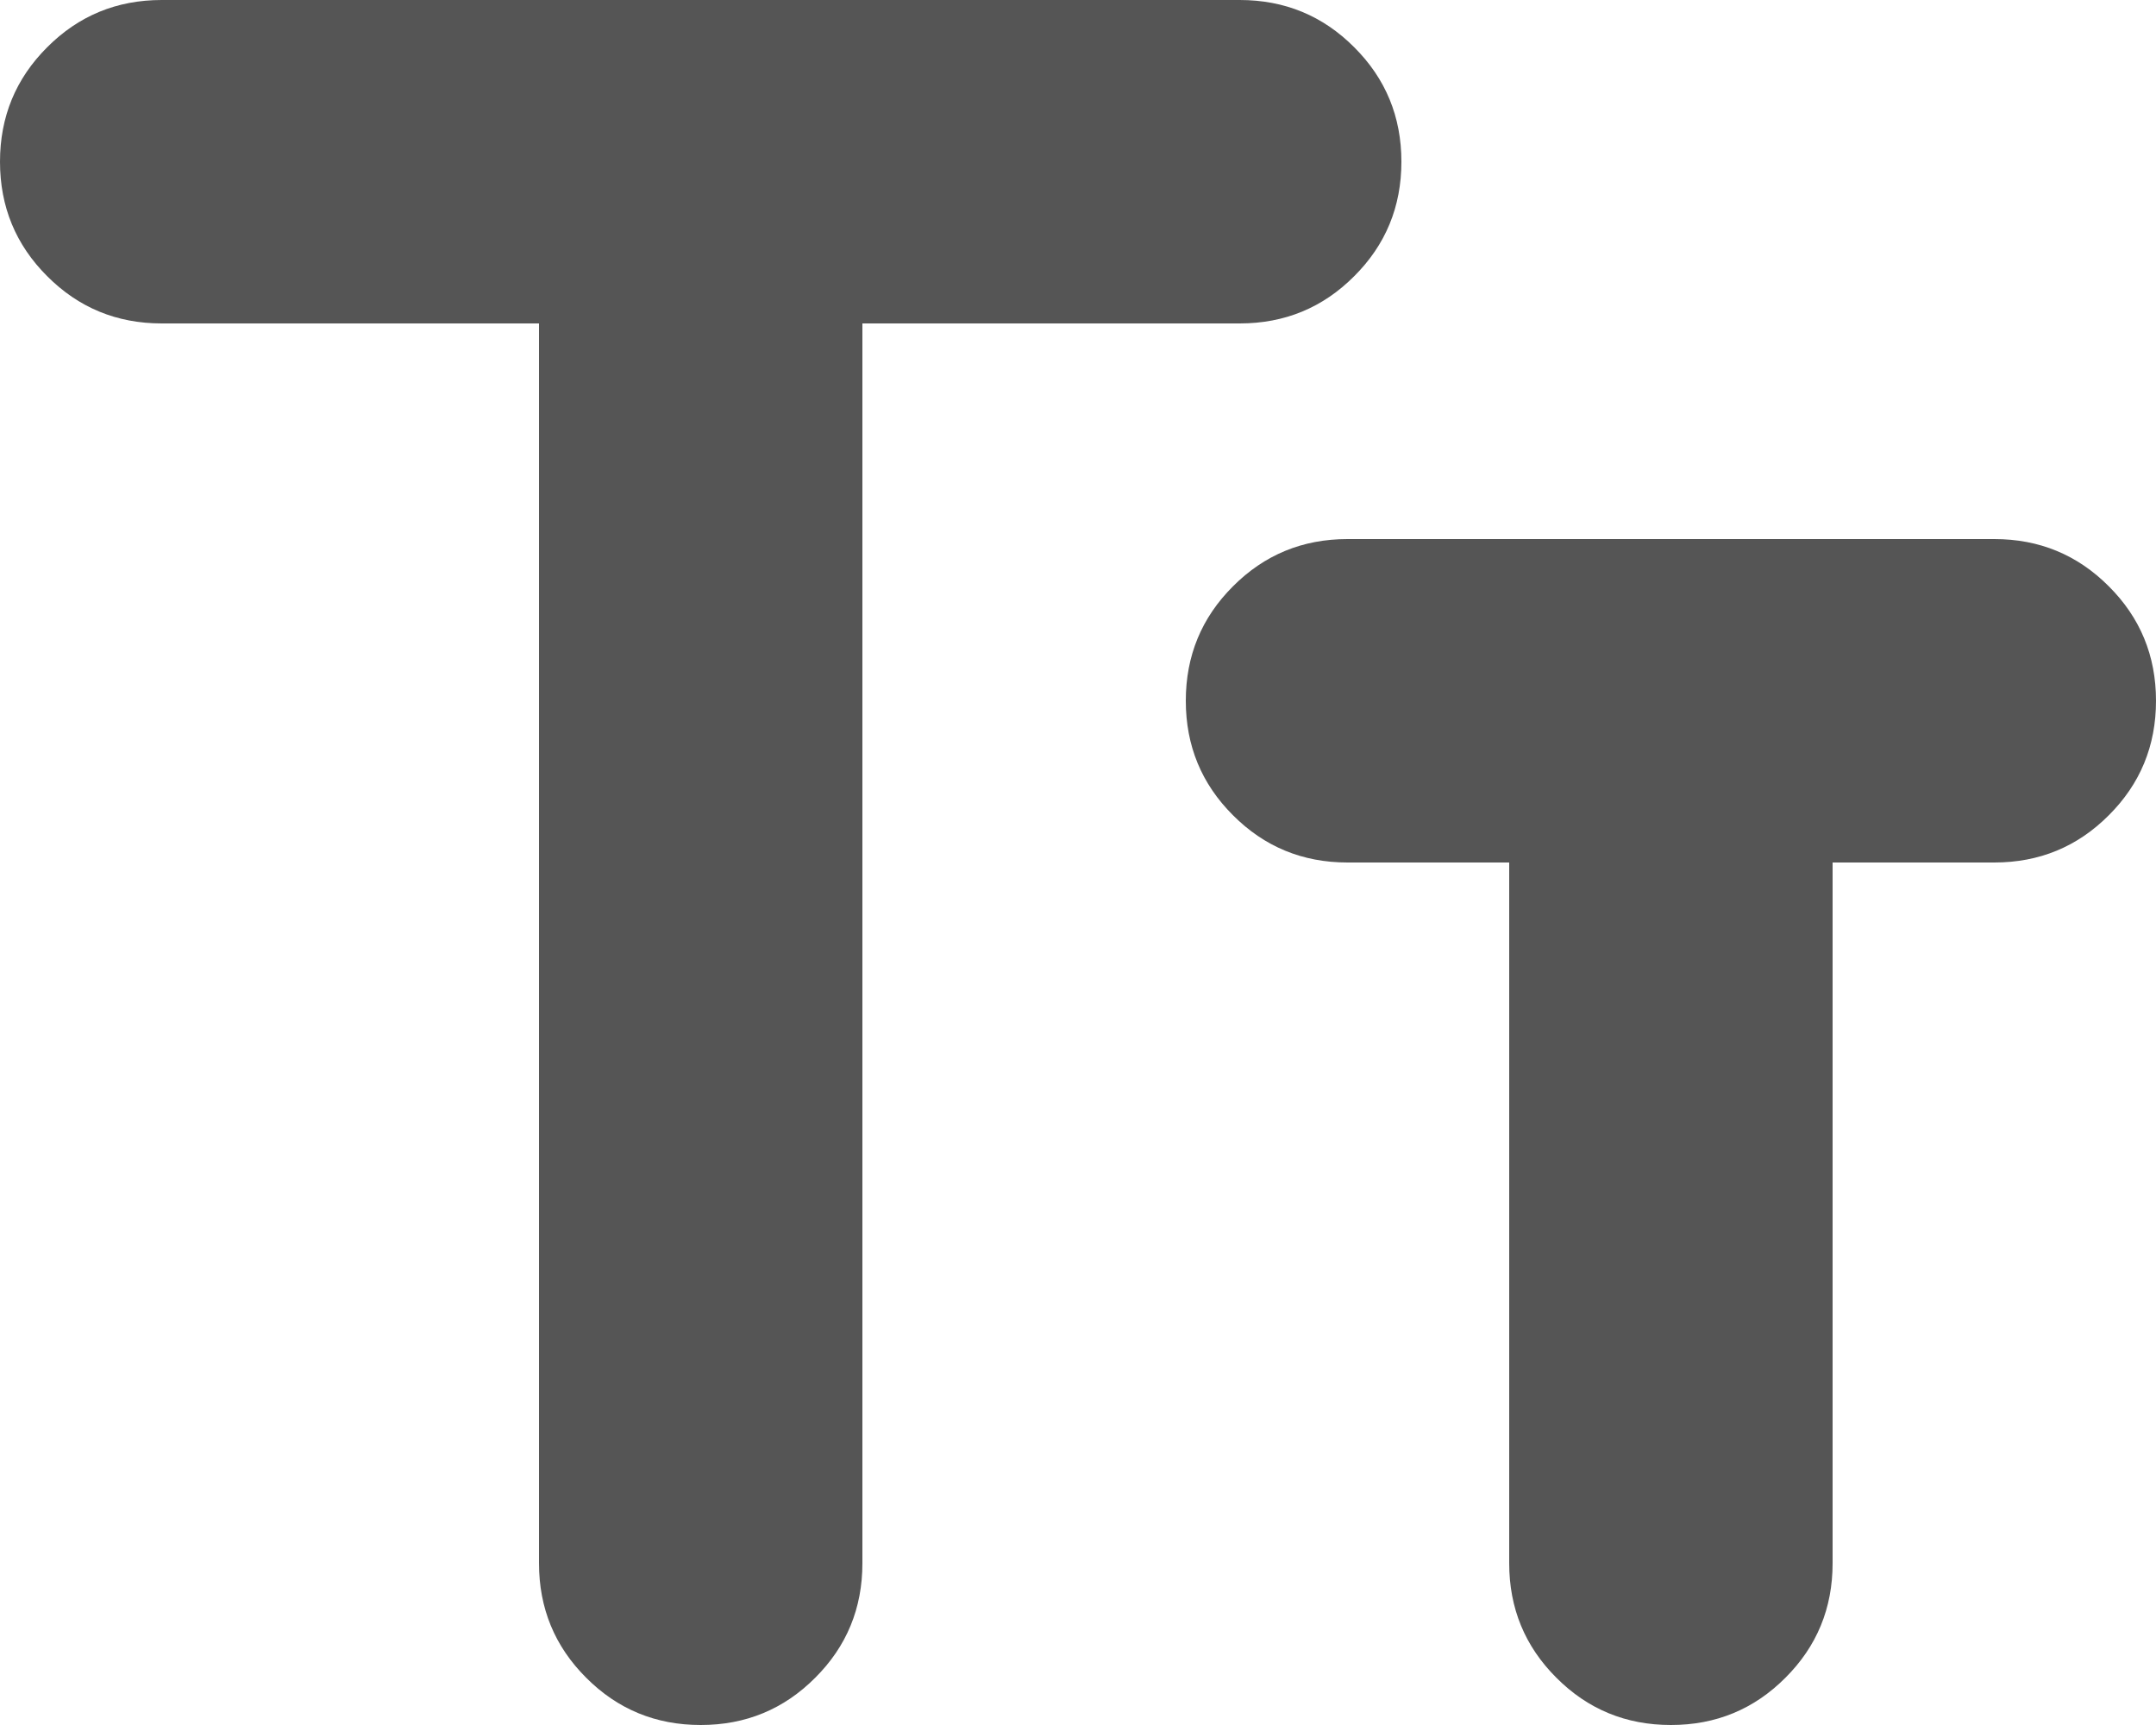 <svg width="20" height="16" viewBox="0 0 20 16" fill="none" xmlns="http://www.w3.org/2000/svg">
<path d="M6.5 16C6.083 16 5.729 15.854 5.438 15.562C5.146 15.271 5 14.917 5 14.5V3H1.5C1.083 3 0.729 2.854 0.438 2.562C0.146 2.271 0 1.917 0 1.5C0 1.083 0.146 0.729 0.438 0.438C0.729 0.146 1.083 0 1.5 0H11.5C11.917 0 12.271 0.146 12.562 0.438C12.854 0.729 13 1.083 13 1.5C13 1.917 12.854 2.271 12.562 2.562C12.271 2.854 11.917 3 11.5 3H8V14.5C8 14.917 7.854 15.271 7.562 15.562C7.271 15.854 6.917 16 6.5 16ZM15.5 16C15.083 16 14.729 15.854 14.438 15.562C14.146 15.271 14 14.917 14 14.5V8H12.5C12.083 8 11.729 7.854 11.438 7.562C11.146 7.271 11 6.917 11 6.5C11 6.083 11.146 5.729 11.438 5.438C11.729 5.146 12.083 5 12.5 5H18.5C18.917 5 19.271 5.146 19.562 5.438C19.854 5.729 20 6.083 20 6.5C20 6.917 19.854 7.271 19.562 7.562C19.271 7.854 18.917 8 18.5 8H17V14.5C17 14.917 16.854 15.271 16.562 15.562C16.271 15.854 15.917 16 15.5 16Z" fill="#555555"/>
</svg>
